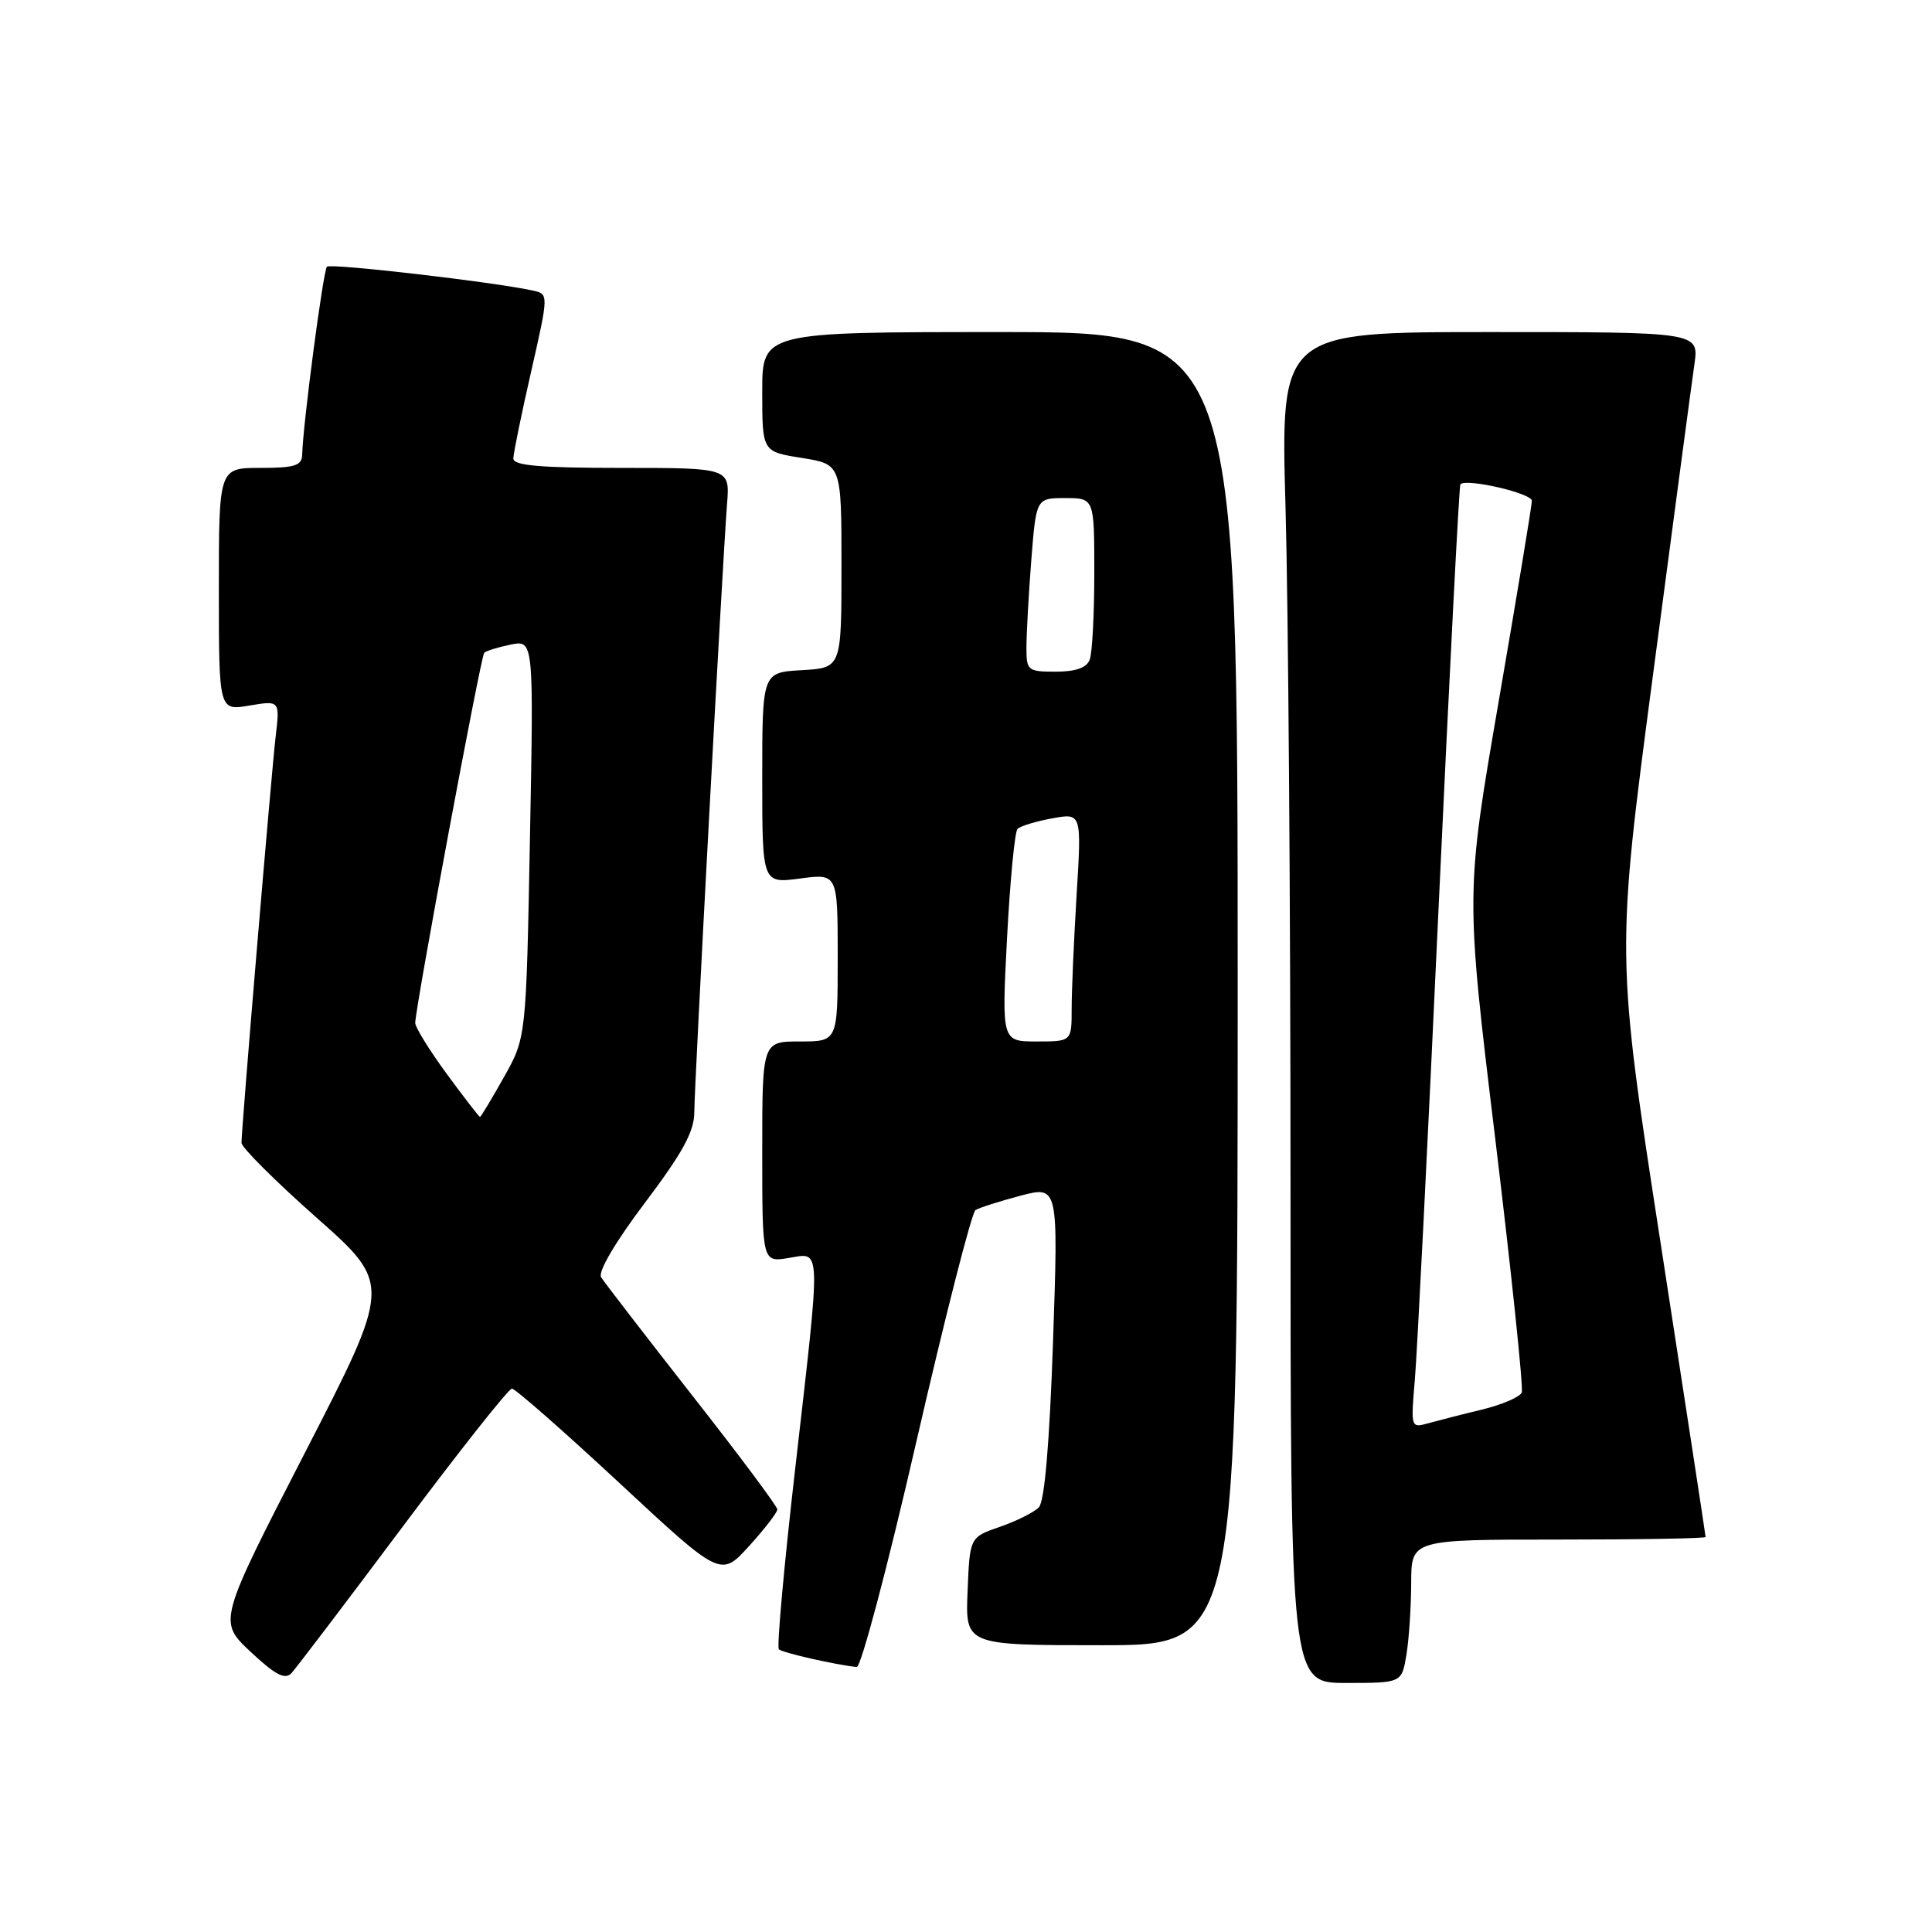 <?xml version="1.0" encoding="UTF-8" standalone="no"?>
<!DOCTYPE svg PUBLIC "-//W3C//DTD SVG 1.1//EN" "http://www.w3.org/Graphics/SVG/1.1/DTD/svg11.dtd" >
<svg xmlns="http://www.w3.org/2000/svg" xmlns:xlink="http://www.w3.org/1999/xlink" version="1.1" viewBox="0 0 256 256">
 <g >
 <path fill="currentColor"
d=" M 53.39 202.25 C 60.90 192.21 67.40 184.00 67.83 184.00 C 68.27 184.00 74.67 189.62 82.06 196.49 C 95.50 208.99 95.50 208.99 99.25 204.87 C 101.31 202.60 103.00 200.41 103.00 200.01 C 103.00 199.60 97.91 192.78 91.69 184.86 C 85.48 176.93 80.06 169.90 79.65 169.24 C 79.21 168.53 81.53 164.57 85.46 159.37 C 90.48 152.71 92.00 149.92 92.00 147.35 C 92.00 143.78 95.72 74.72 96.34 66.75 C 96.71 62.00 96.71 62.00 82.35 62.00 C 71.53 62.00 68.01 61.69 68.02 60.75 C 68.03 60.06 69.09 54.88 70.38 49.23 C 72.71 38.97 72.71 38.97 70.61 38.50 C 65.39 37.36 43.81 34.86 43.32 35.34 C 42.83 35.84 40.14 56.21 40.04 60.25 C 40.01 61.70 39.05 62.00 34.50 62.00 C 29.00 62.00 29.00 62.00 29.00 78.09 C 29.00 94.18 29.00 94.18 33.05 93.49 C 37.09 92.81 37.09 92.81 36.52 97.65 C 35.94 102.65 32.00 149.45 32.00 151.43 C 32.00 152.04 36.48 156.51 41.95 161.35 C 51.89 170.16 51.89 170.16 40.40 192.50 C 28.91 214.84 28.91 214.84 33.20 218.87 C 36.48 221.94 37.76 222.61 38.62 221.70 C 39.23 221.04 45.88 212.29 53.39 202.25 Z  M 186.36 219.25 C 186.70 217.19 186.98 212.91 186.99 209.75 C 187.00 204.00 187.00 204.00 206.50 204.00 C 217.22 204.00 226.00 203.85 226.00 203.66 C 226.00 203.47 223.33 186.03 220.07 164.91 C 214.13 126.50 214.13 126.50 219.02 89.50 C 221.71 69.15 224.18 50.59 224.52 48.25 C 225.12 44.00 225.12 44.00 197.40 44.00 C 169.68 44.00 169.68 44.00 170.34 67.25 C 170.70 80.04 171.00 120.31 171.00 156.75 C 171.00 223.00 171.00 223.00 178.37 223.00 C 185.74 223.00 185.74 223.00 186.36 219.25 Z  M 121.44 190.95 C 125.24 174.43 128.76 160.65 129.26 160.34 C 129.77 160.03 132.44 159.17 135.21 158.44 C 140.24 157.12 140.24 157.12 139.53 177.81 C 139.07 191.23 138.41 198.93 137.66 199.72 C 137.02 200.39 134.70 201.55 132.50 202.31 C 128.50 203.69 128.50 203.69 128.21 210.85 C 127.91 218.00 127.91 218.00 145.96 218.00 C 164.00 218.00 164.00 218.00 164.00 131.00 C 164.00 44.00 164.00 44.00 132.50 44.00 C 101.00 44.00 101.00 44.00 101.00 51.92 C 101.00 59.85 101.00 59.85 106.25 60.68 C 111.50 61.52 111.50 61.52 111.50 75.01 C 111.50 88.50 111.50 88.50 106.25 88.80 C 101.00 89.10 101.00 89.10 101.00 103.09 C 101.00 117.07 101.00 117.07 106.00 116.41 C 111.00 115.74 111.00 115.74 111.00 126.87 C 111.00 138.00 111.00 138.00 106.00 138.00 C 101.00 138.00 101.00 138.00 101.00 152.63 C 101.00 167.26 101.00 167.26 104.50 166.69 C 108.87 165.98 108.82 164.44 105.35 194.76 C 103.88 207.55 102.92 218.25 103.20 218.54 C 103.66 218.99 110.62 220.58 113.52 220.89 C 114.08 220.95 117.65 207.48 121.44 190.95 Z  M 59.19 142.29 C 56.89 139.15 55.01 136.11 55.02 135.54 C 55.07 133.30 63.71 86.96 64.16 86.50 C 64.43 86.24 66.01 85.75 67.68 85.41 C 70.72 84.81 70.72 84.81 70.22 111.15 C 69.72 137.50 69.72 137.50 66.76 142.75 C 65.14 145.64 63.71 148.00 63.60 148.00 C 63.48 148.00 61.50 145.43 59.19 142.29 Z  M 187.47 182.88 C 187.78 179.37 189.19 151.30 190.61 120.50 C 192.04 89.70 193.34 64.35 193.51 64.17 C 194.29 63.35 203.00 65.36 202.98 66.36 C 202.98 66.99 200.99 78.96 198.58 92.96 C 194.19 118.42 194.19 118.42 198.13 150.91 C 200.29 168.79 201.87 183.90 201.64 184.51 C 201.40 185.11 199.03 186.13 196.36 186.78 C 193.69 187.42 190.47 188.25 189.21 188.60 C 186.95 189.24 186.93 189.15 187.47 182.88 Z  M 133.44 124.25 C 133.84 116.69 134.46 110.20 134.83 109.83 C 135.20 109.46 137.26 108.83 139.41 108.44 C 143.32 107.72 143.32 107.72 142.66 118.51 C 142.30 124.45 142.00 131.27 142.00 133.66 C 142.00 138.00 142.00 138.00 137.37 138.00 C 132.73 138.00 132.73 138.00 133.44 124.25 Z  M 136.01 85.75 C 136.01 83.96 136.30 78.79 136.65 74.25 C 137.30 66.00 137.30 66.00 141.15 66.00 C 145.00 66.00 145.00 66.00 145.00 75.92 C 145.00 81.37 144.73 86.55 144.39 87.42 C 143.98 88.49 142.52 89.00 139.89 89.00 C 136.17 89.00 136.00 88.86 136.01 85.75 Z "/>
</g>
</svg>